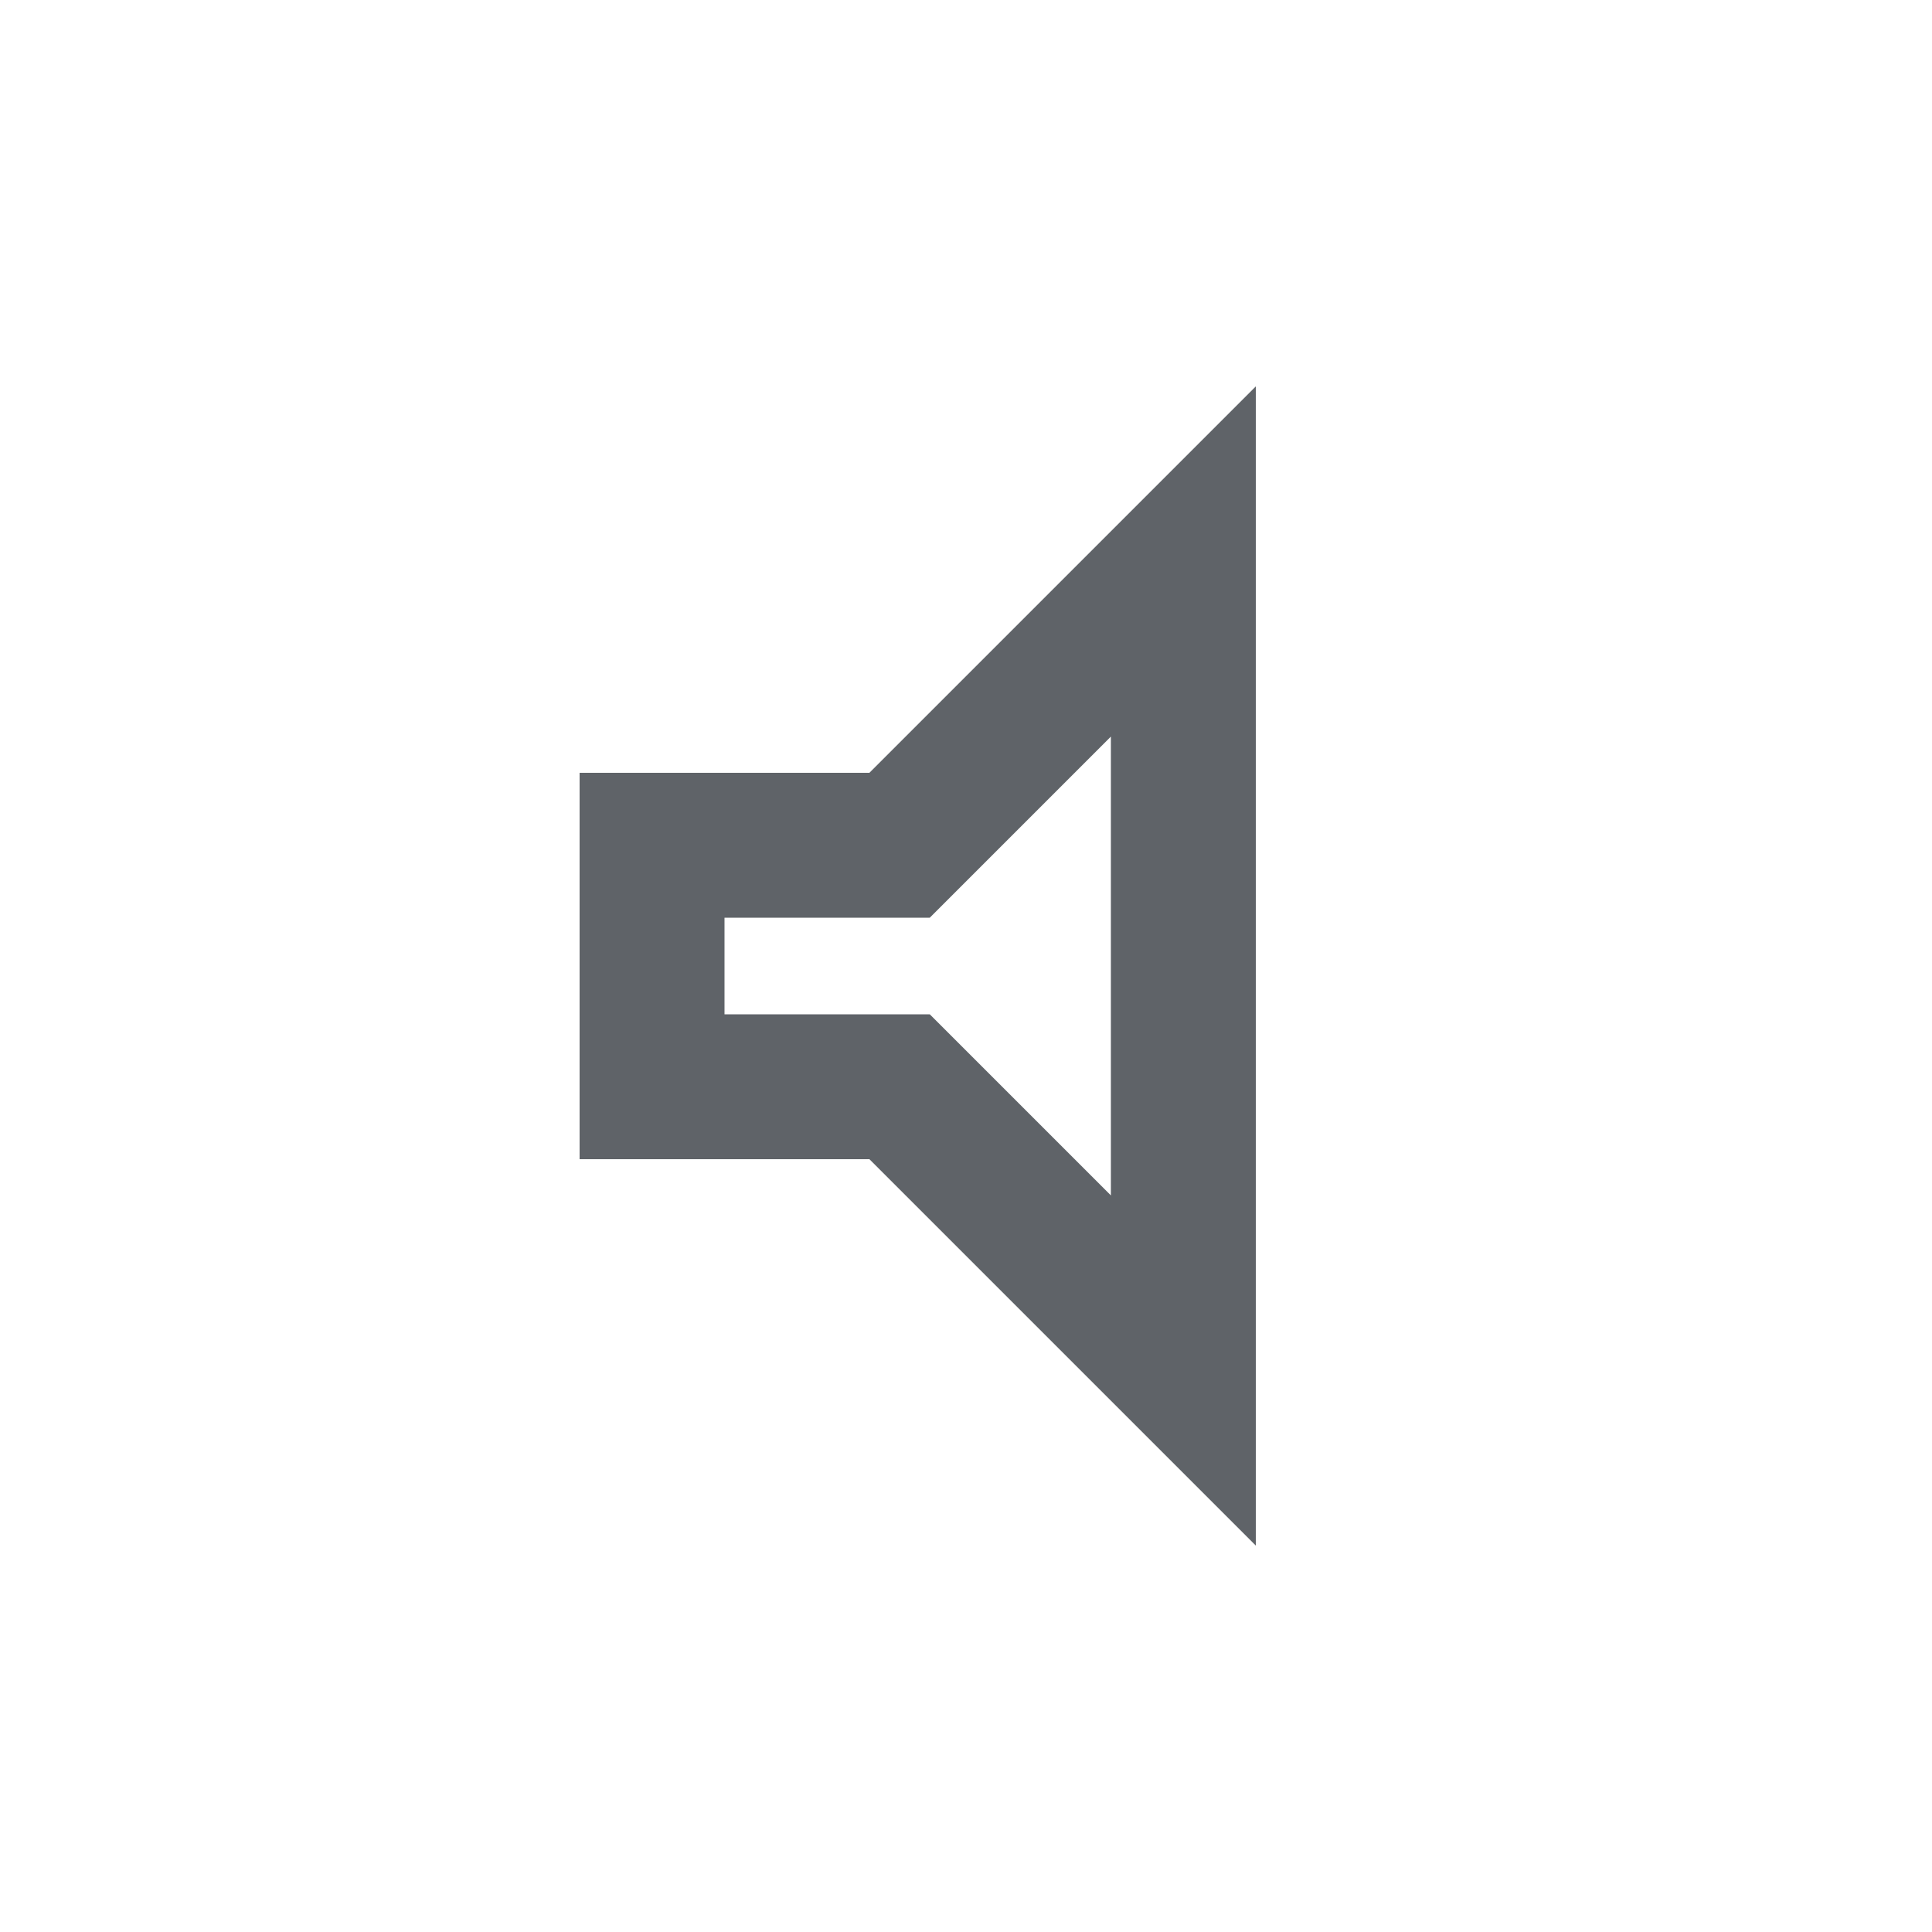 <svg xmlns="http://www.w3.org/2000/svg" height="20px" viewBox="0 -960 960 960" width="20px" fill="#5f6368"><path d="M288-384v-192h144l192-192v576L432-384H288Zm72-72h102l90 90v-228l-90 90H360v48Zm100-24Z"/></svg>